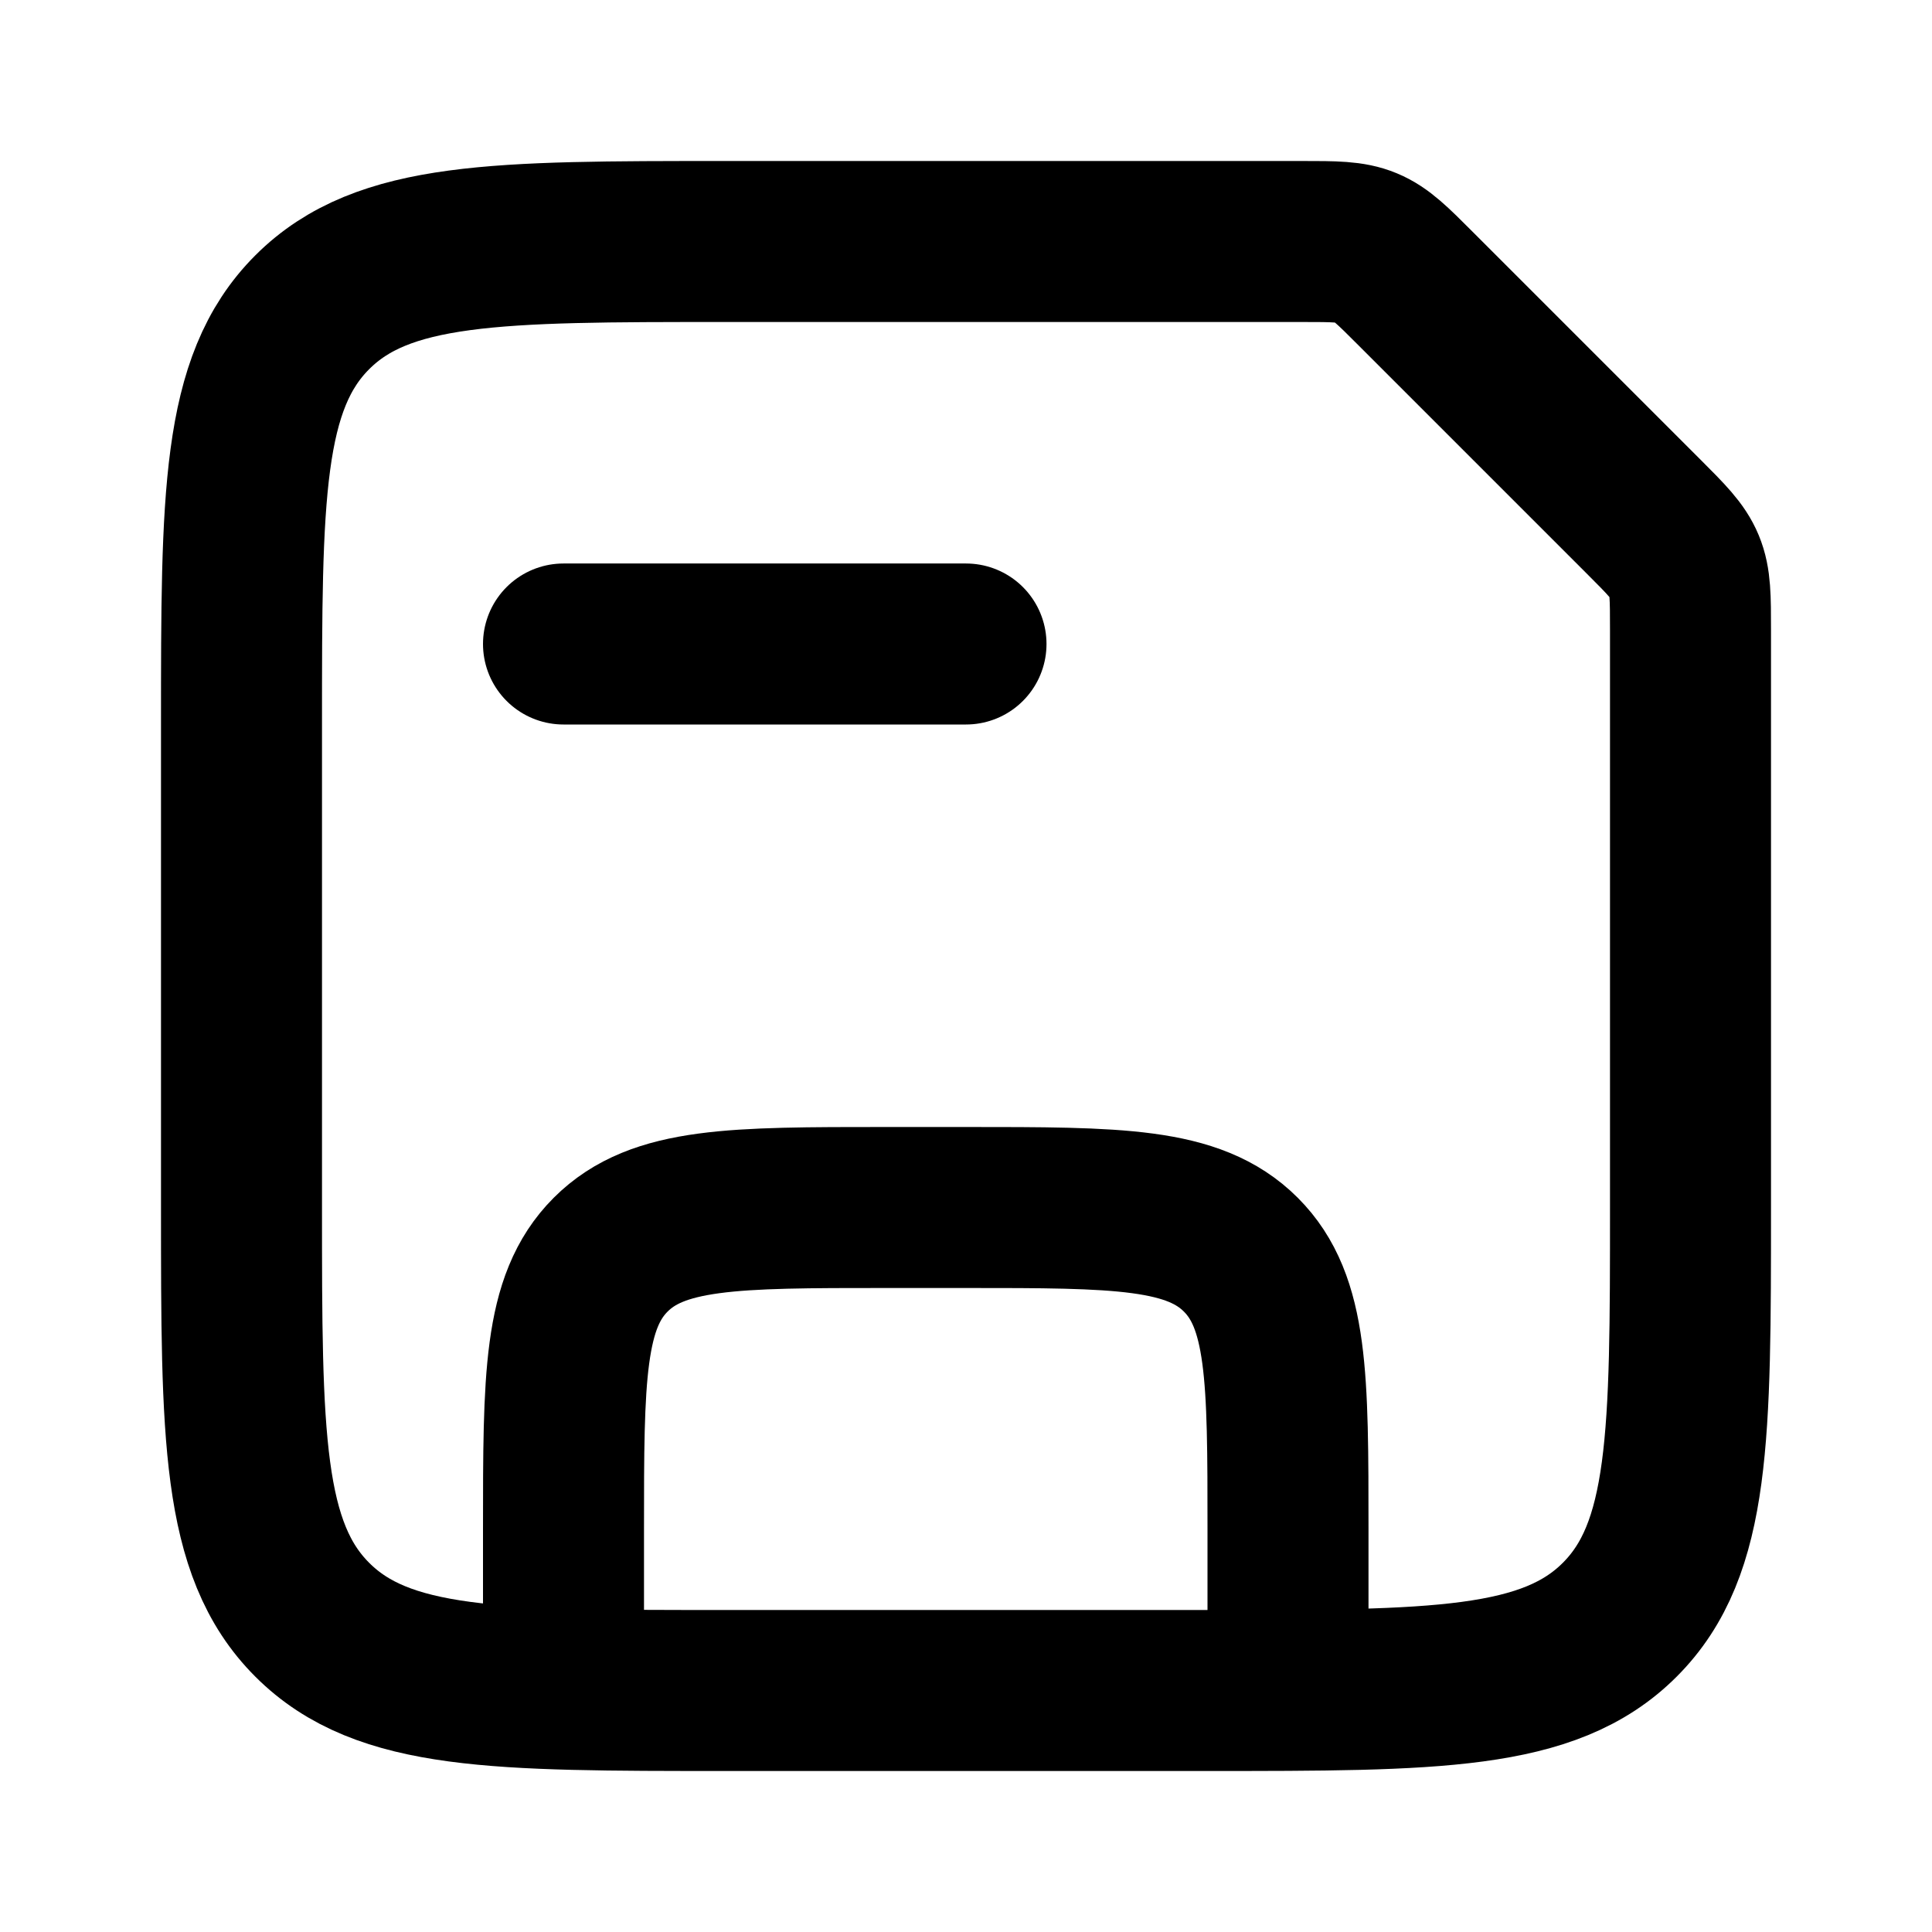 <svg xmlns="http://www.w3.org/2000/svg" width="1em" height="1em" viewBox="0 0 24 24"><g fill="none" stroke="currentColor" stroke-width="2"><path d="M16 21v-2c0-1.886 0-2.828-.586-3.414C14.828 15 13.886 15 12 15h-1c-1.886 0-2.828 0-3.414.586C7 16.172 7 17.114 7 19v2"/><path stroke-linecap="round" d="M7 8h5"/><path d="M3 9c0-2.828 0-4.243.879-5.121C4.757 3 6.172 3 9 3h7.172c.408 0 .613 0 .796.076c.184.076.329.22.618.51l2.828 2.828c.29.29.434.434.51.618c.076.183.076.388.076.796V15c0 2.828 0 4.243-.879 5.121C19.243 21 17.828 21 15 21H9c-2.828 0-4.243 0-5.121-.879C3 19.243 3 17.828 3 15z"/></g></svg>